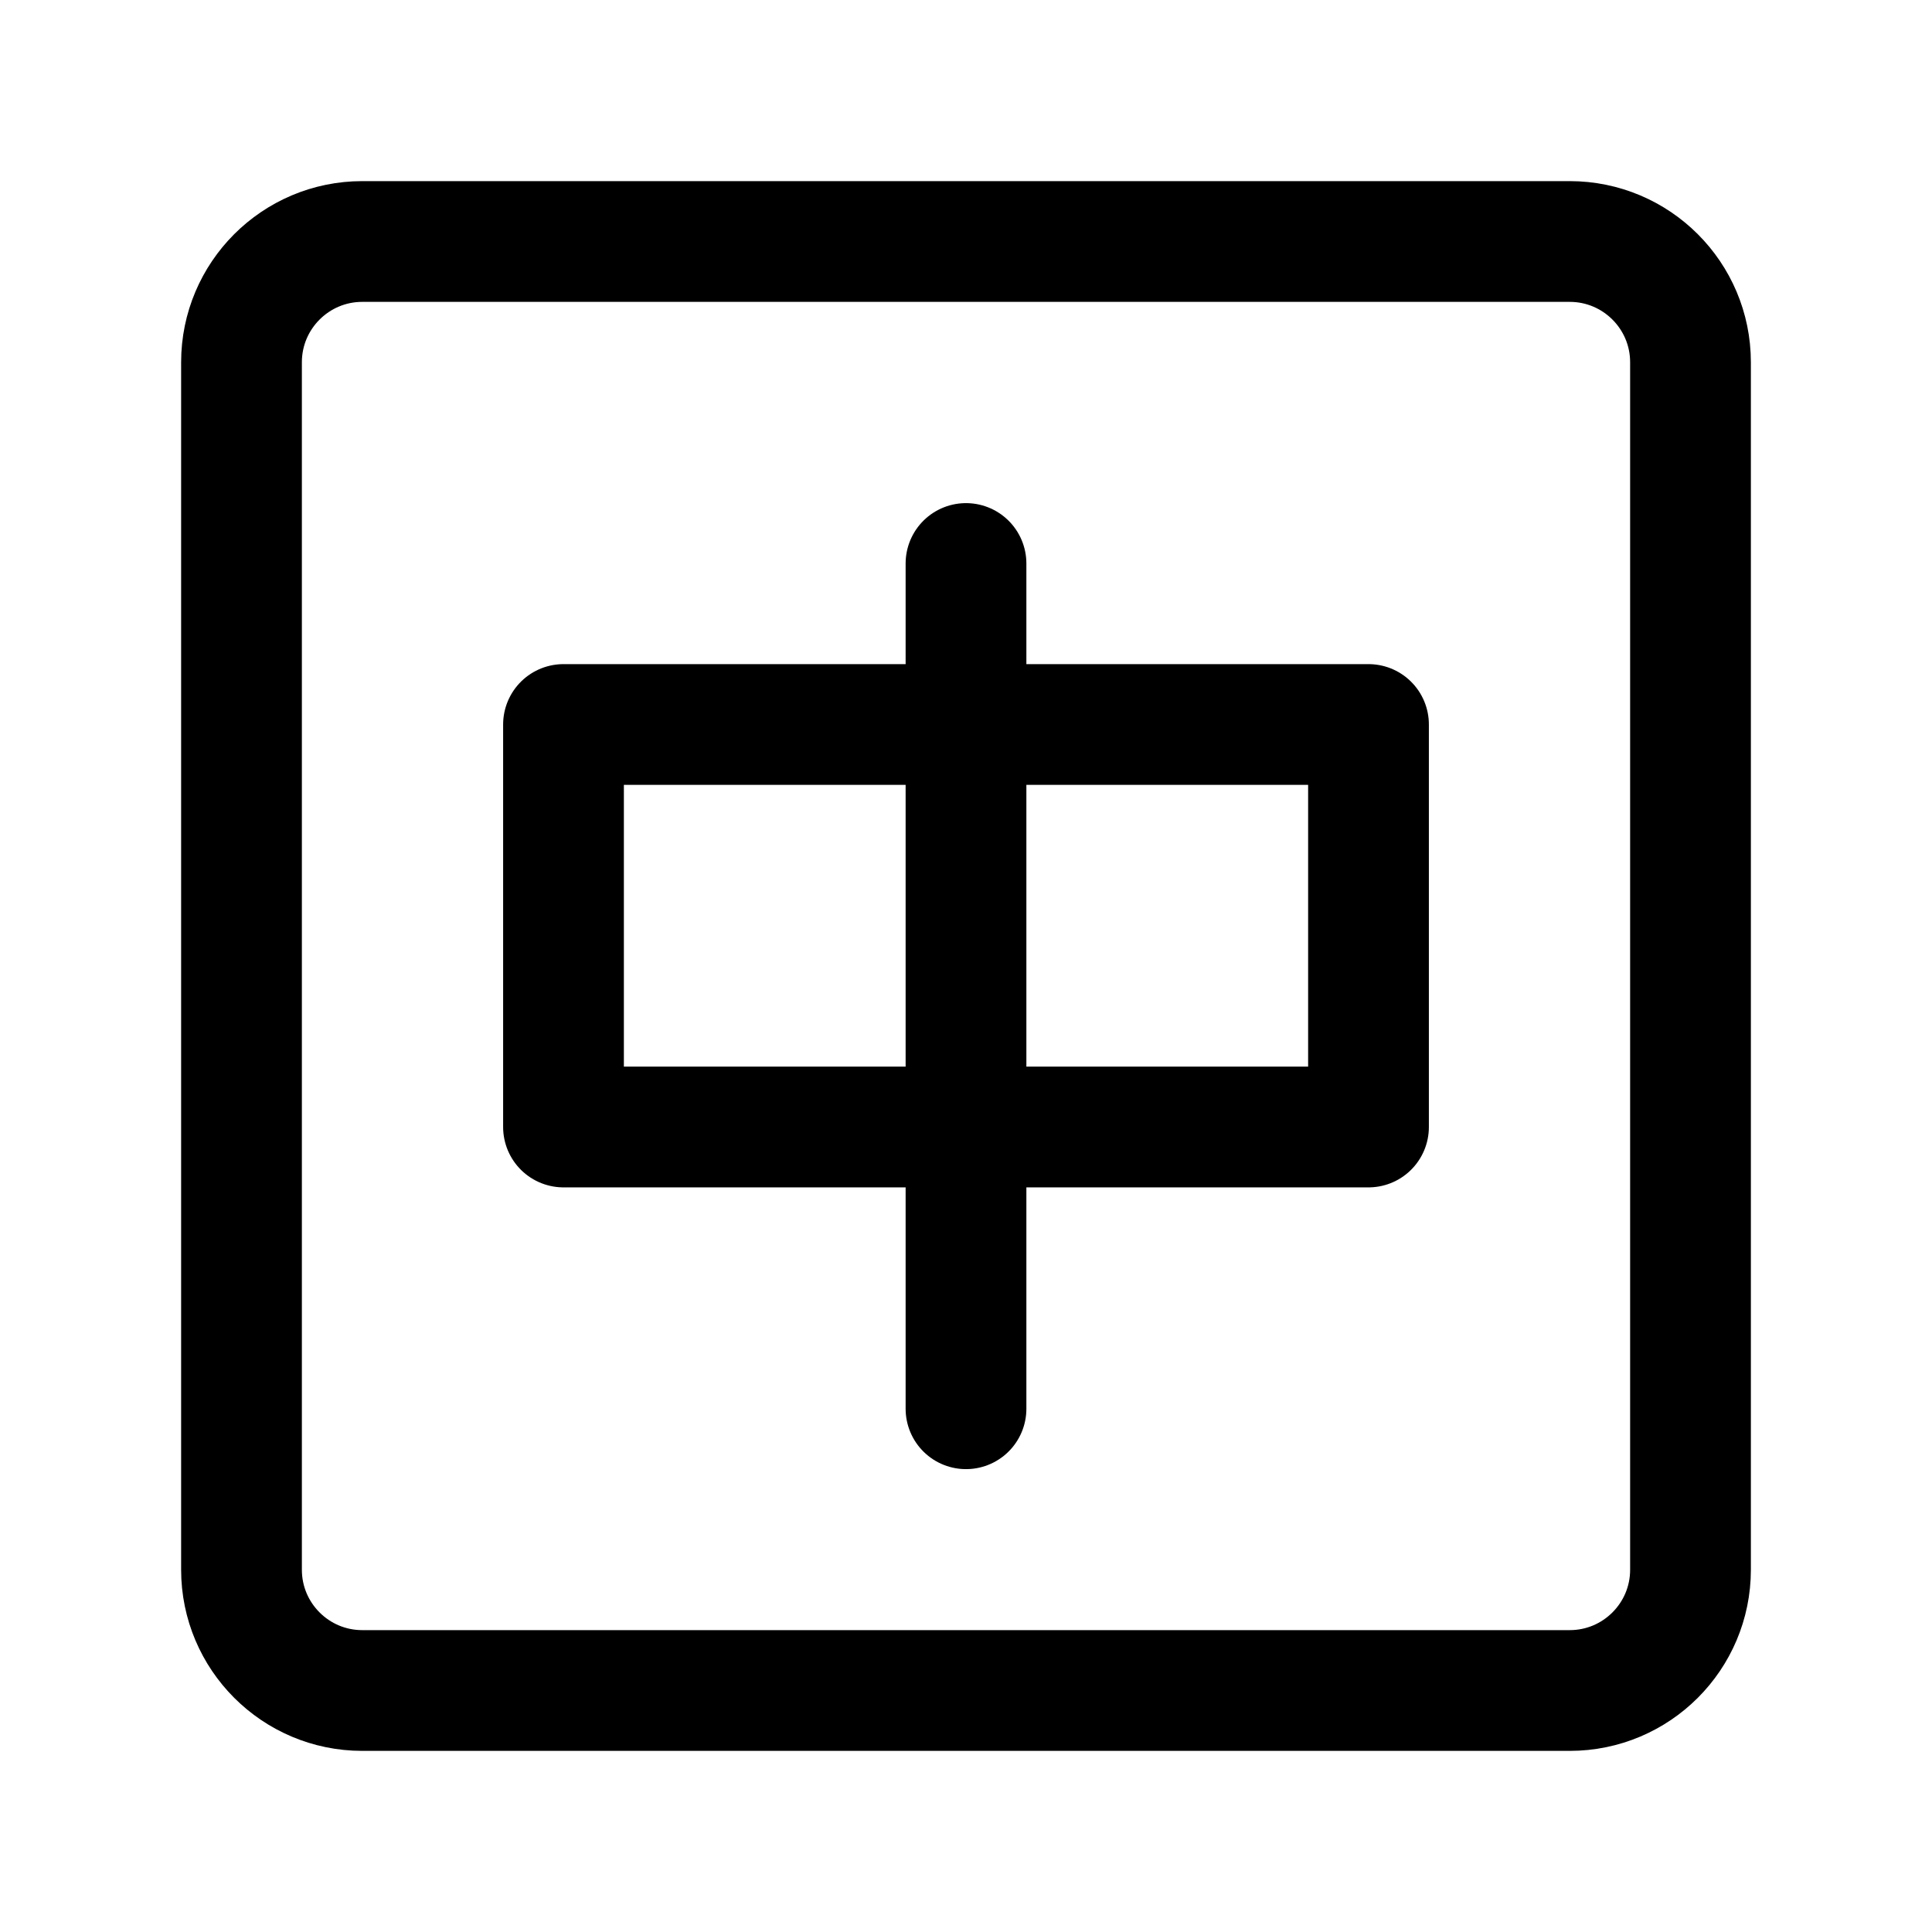 <svg width="24" height="24" viewBox="0 0 24 24" fill="none" xmlns="http://www.w3.org/2000/svg">
<g id="language_icn_cn_act">
<path id="Vector" d="M19.5 3H4.5C3.672 3 3 3.672 3 4.5V19.5C3 20.328 3.672 21 4.5 21H19.5C20.328 21 21 20.328 21 19.5V4.5C21 3.672 20.328 3 19.5 3Z" stroke="currentColor" stroke-width="1.5" stroke-linecap="round" stroke-linejoin="round"/>
<path id="Vector_2" d="M17 9H7V14H17V9Z" stroke="currentColor" stroke-width="1.5" stroke-linecap="round" stroke-linejoin="round"/>
<path id="Vector_3" d="M12 7V17.5" stroke="currentColor" stroke-width="1.5" stroke-linecap="round"/>
</g>
</svg>
